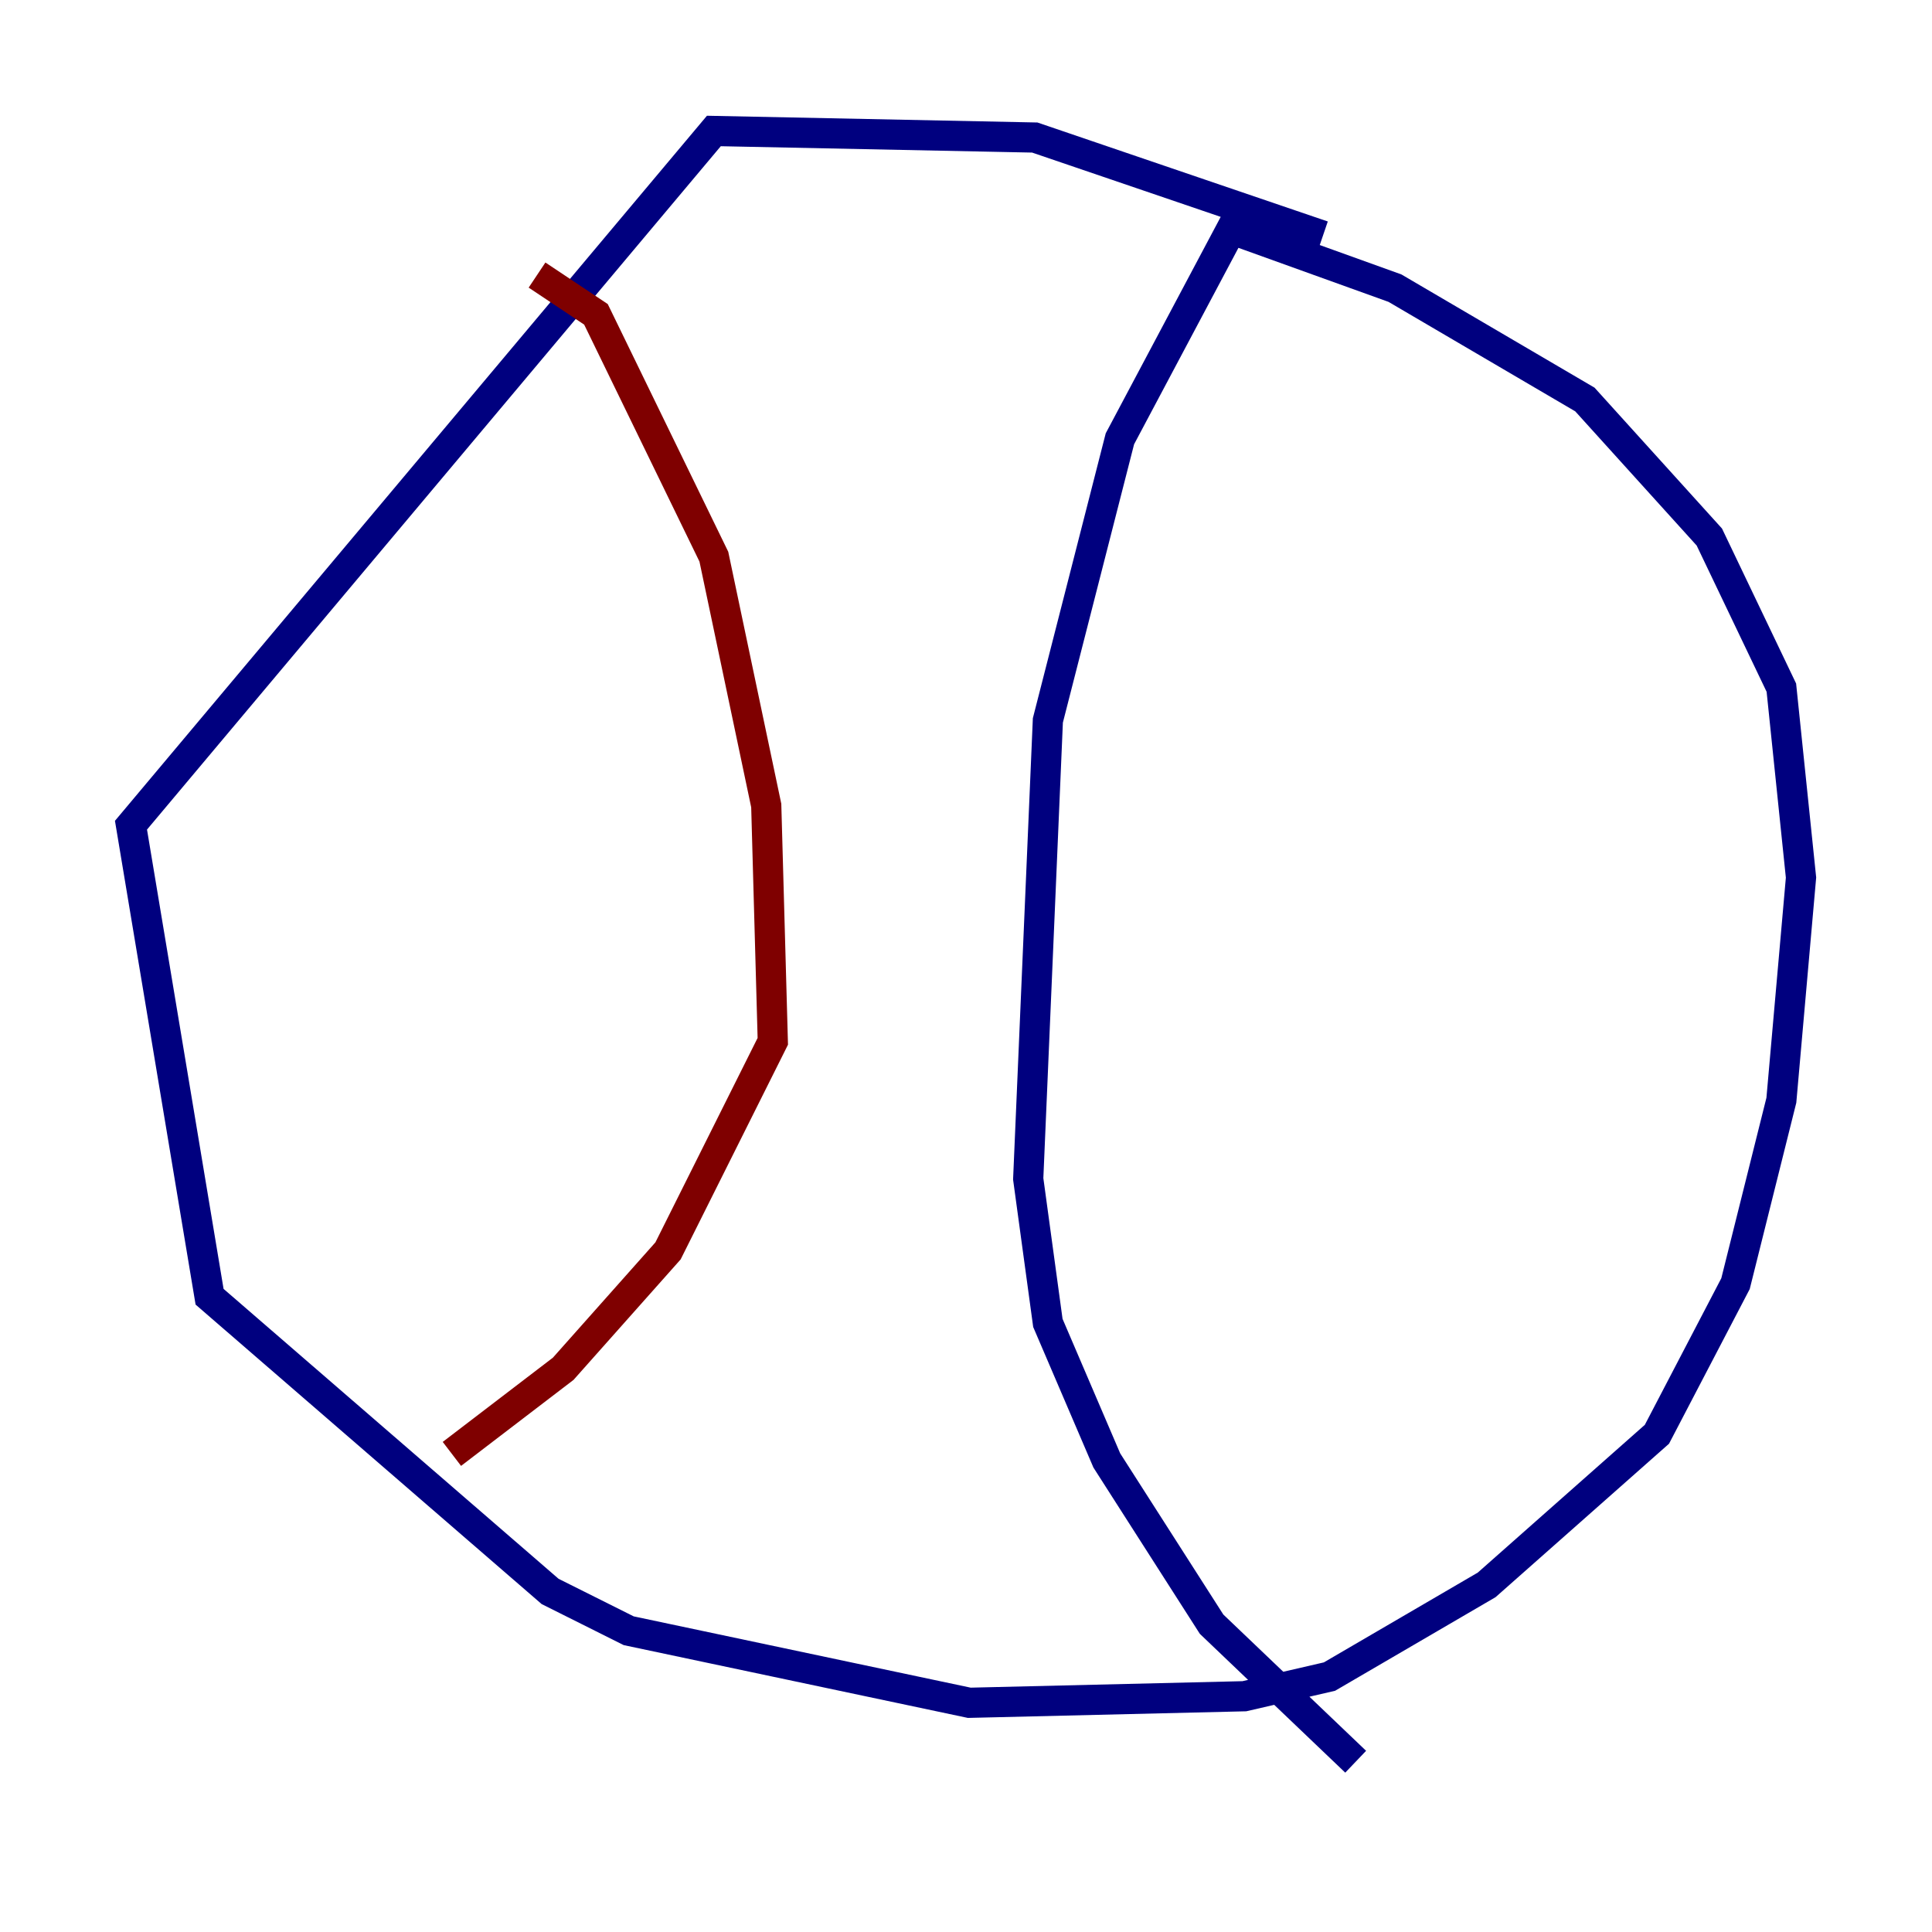 <?xml version="1.0" encoding="utf-8" ?>
<svg baseProfile="tiny" height="128" version="1.2" viewBox="0,0,128,128" width="128" xmlns="http://www.w3.org/2000/svg" xmlns:ev="http://www.w3.org/2001/xml-events" xmlns:xlink="http://www.w3.org/1999/xlink"><defs /><polyline fill="none" points="87.647,15.62 68.556,9.112 47.295,8.678 8.678,54.671 13.885,85.912 36.447,105.437 41.654,108.041 64.217,112.814 82.441,112.38 88.081,111.078 98.495,105.003 109.776,95.024 114.983,85.044 118.02,72.895 119.322,58.142 118.02,45.559 113.248,35.58 105.003,26.468 92.42,19.091 81.573,15.186 74.197,29.071 69.424,47.729 68.122,78.102 69.424,87.647 73.329,96.759 80.271,107.607 89.817,116.719" stroke="#00007f" stroke-width="2" /><polyline fill="none" points="35.58,18.224 39.485,20.827 47.295,36.881 50.766,53.37 51.2,68.99 44.258,82.875 37.315,90.685 29.939,96.325" stroke="#7f0000" stroke-width="2" /></svg>